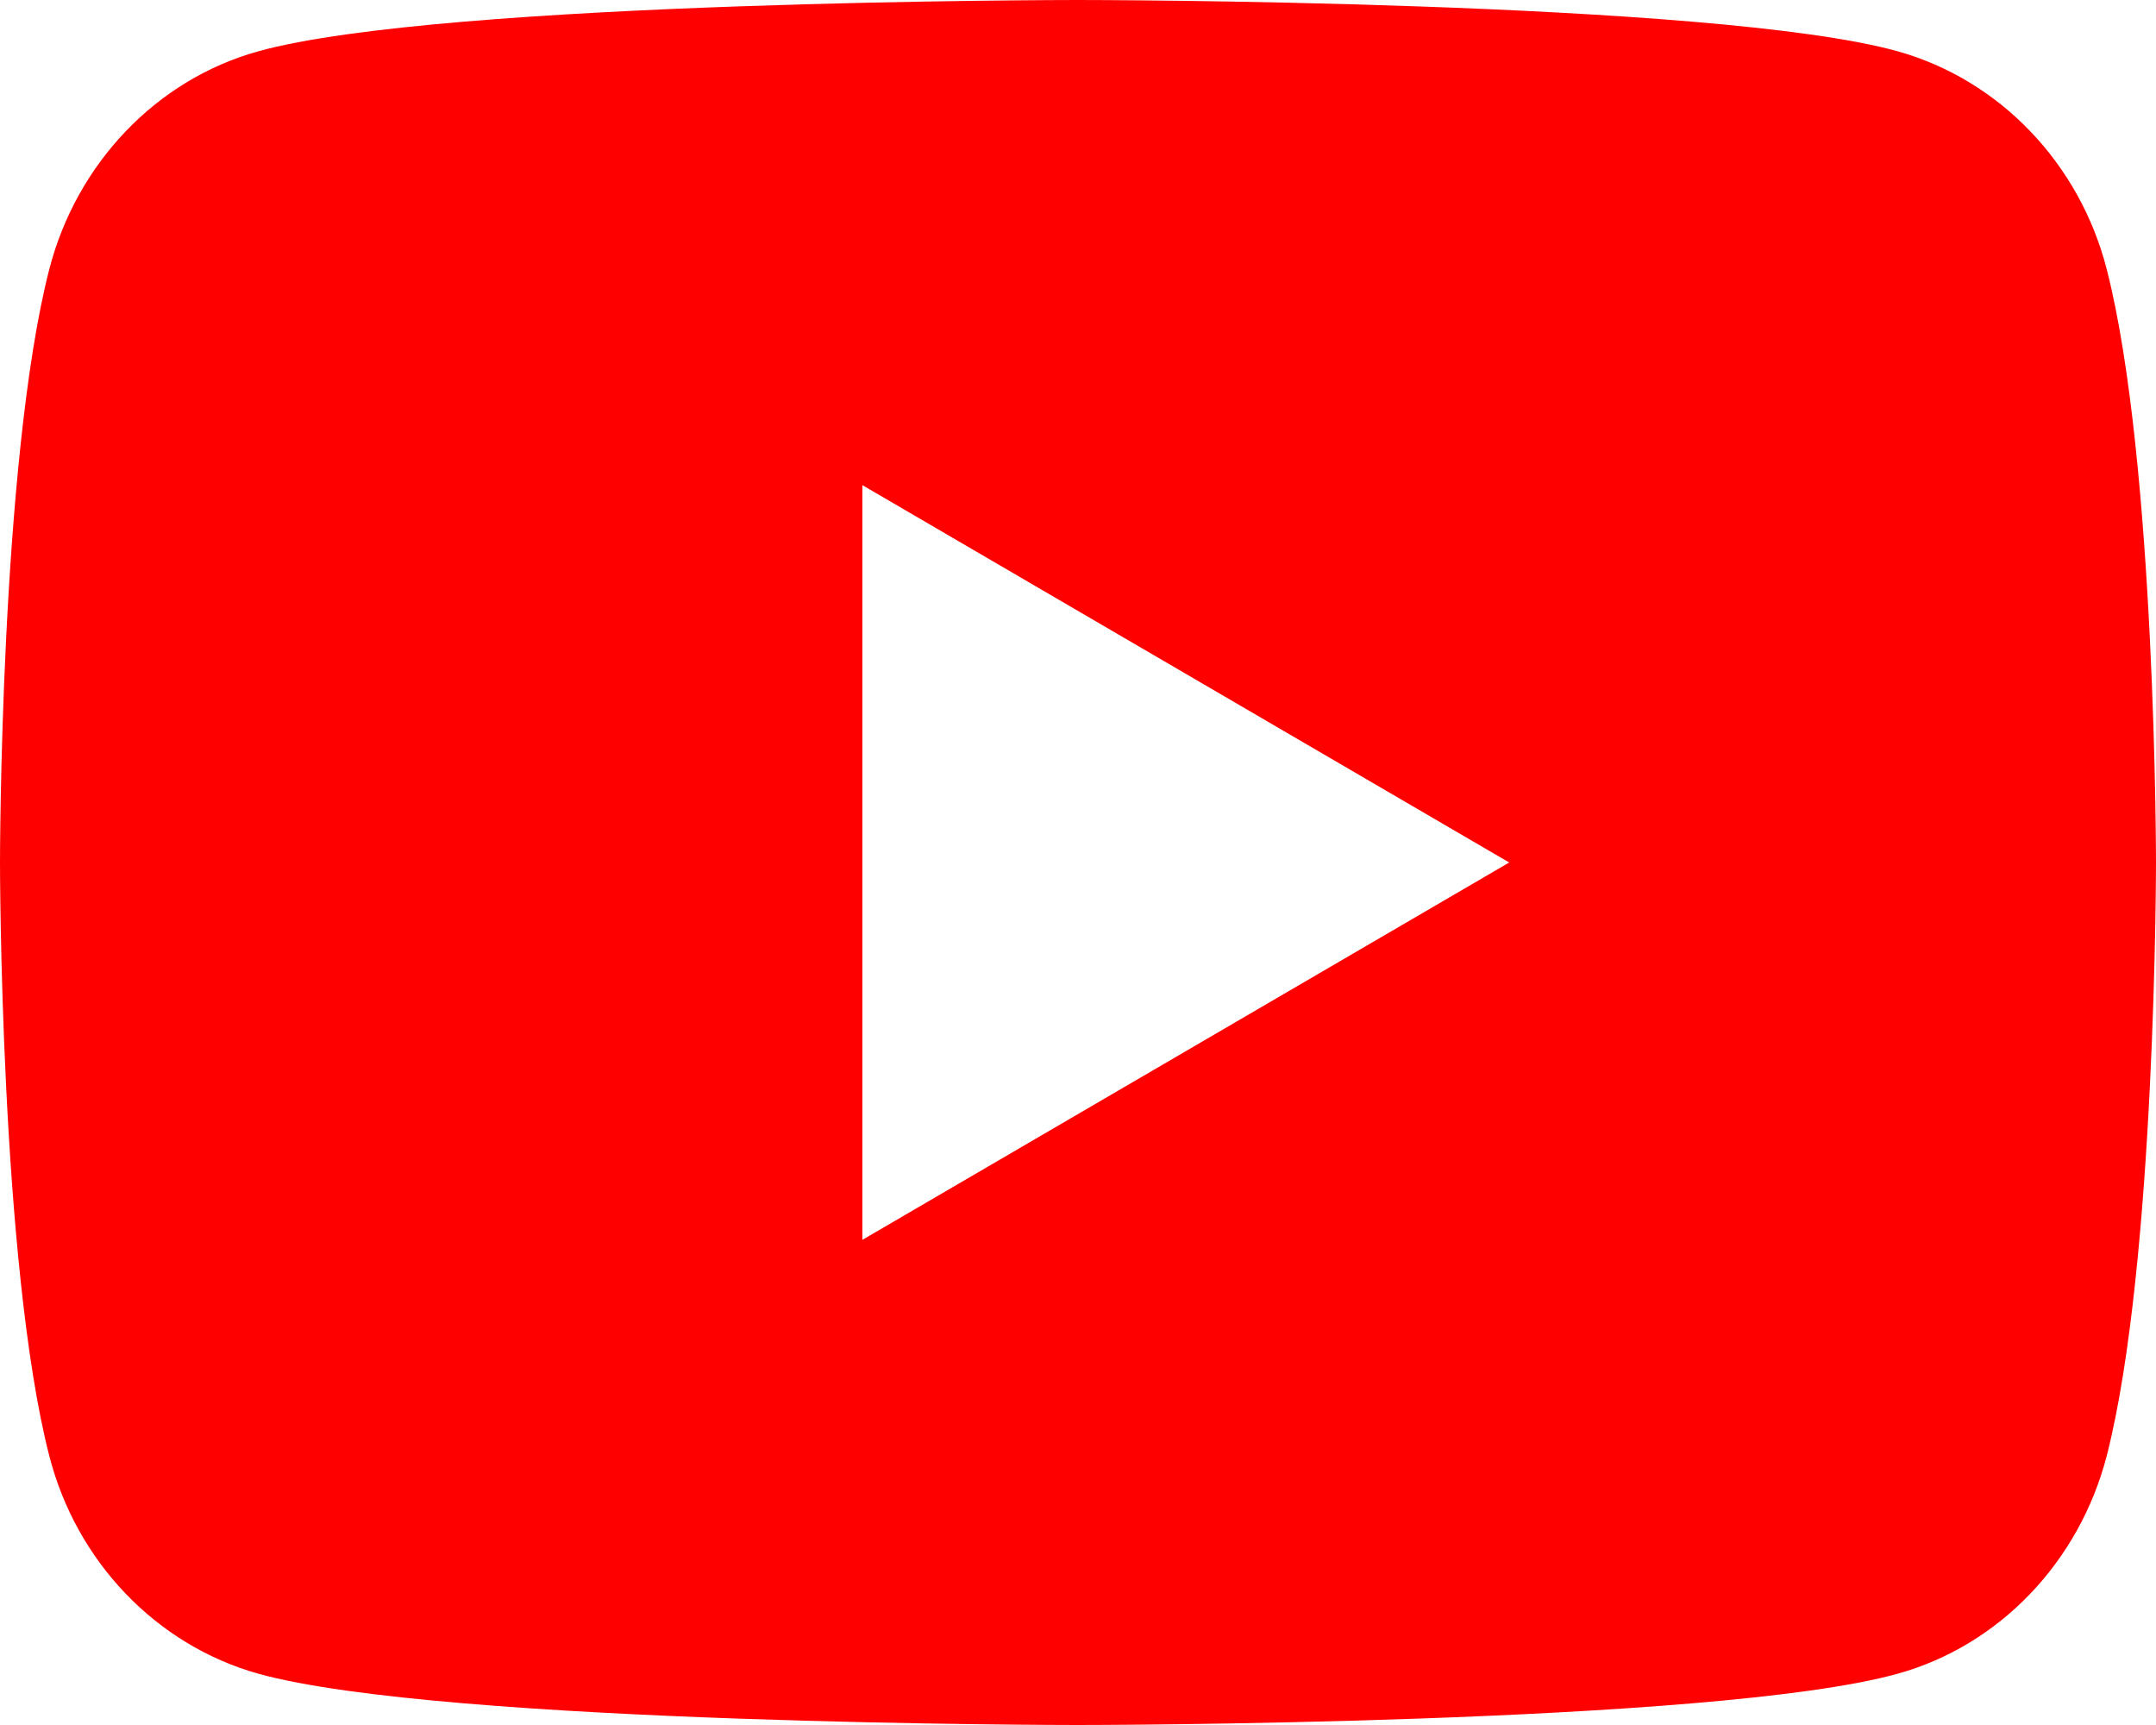 <svg width="25" height="20" viewBox="0 0 25 20" fill="none" xmlns="http://www.w3.org/2000/svg">
<path d="M24.429 3.123C25 5.35 25 10 25 10C25 10 25 14.65 24.429 16.878C24.111 18.109 23.183 19.078 22.006 19.405C19.87 20 12.5 20 12.5 20C12.5 20 5.134 20 2.994 19.405C1.812 19.073 0.885 18.105 0.571 16.878C3.72529e-08 14.65 0 10 0 10C0 10 3.72529e-08 5.35 0.571 3.123C0.889 1.891 1.817 0.922 2.994 0.595C5.134 -2.23517e-07 12.5 0 12.5 0C12.5 0 19.87 -2.23517e-07 22.006 0.595C23.188 0.927 24.115 1.895 24.429 3.123ZM10 14.375L17.5 10L10 5.625V14.375Z" fill="#FF0000"/>
</svg>
